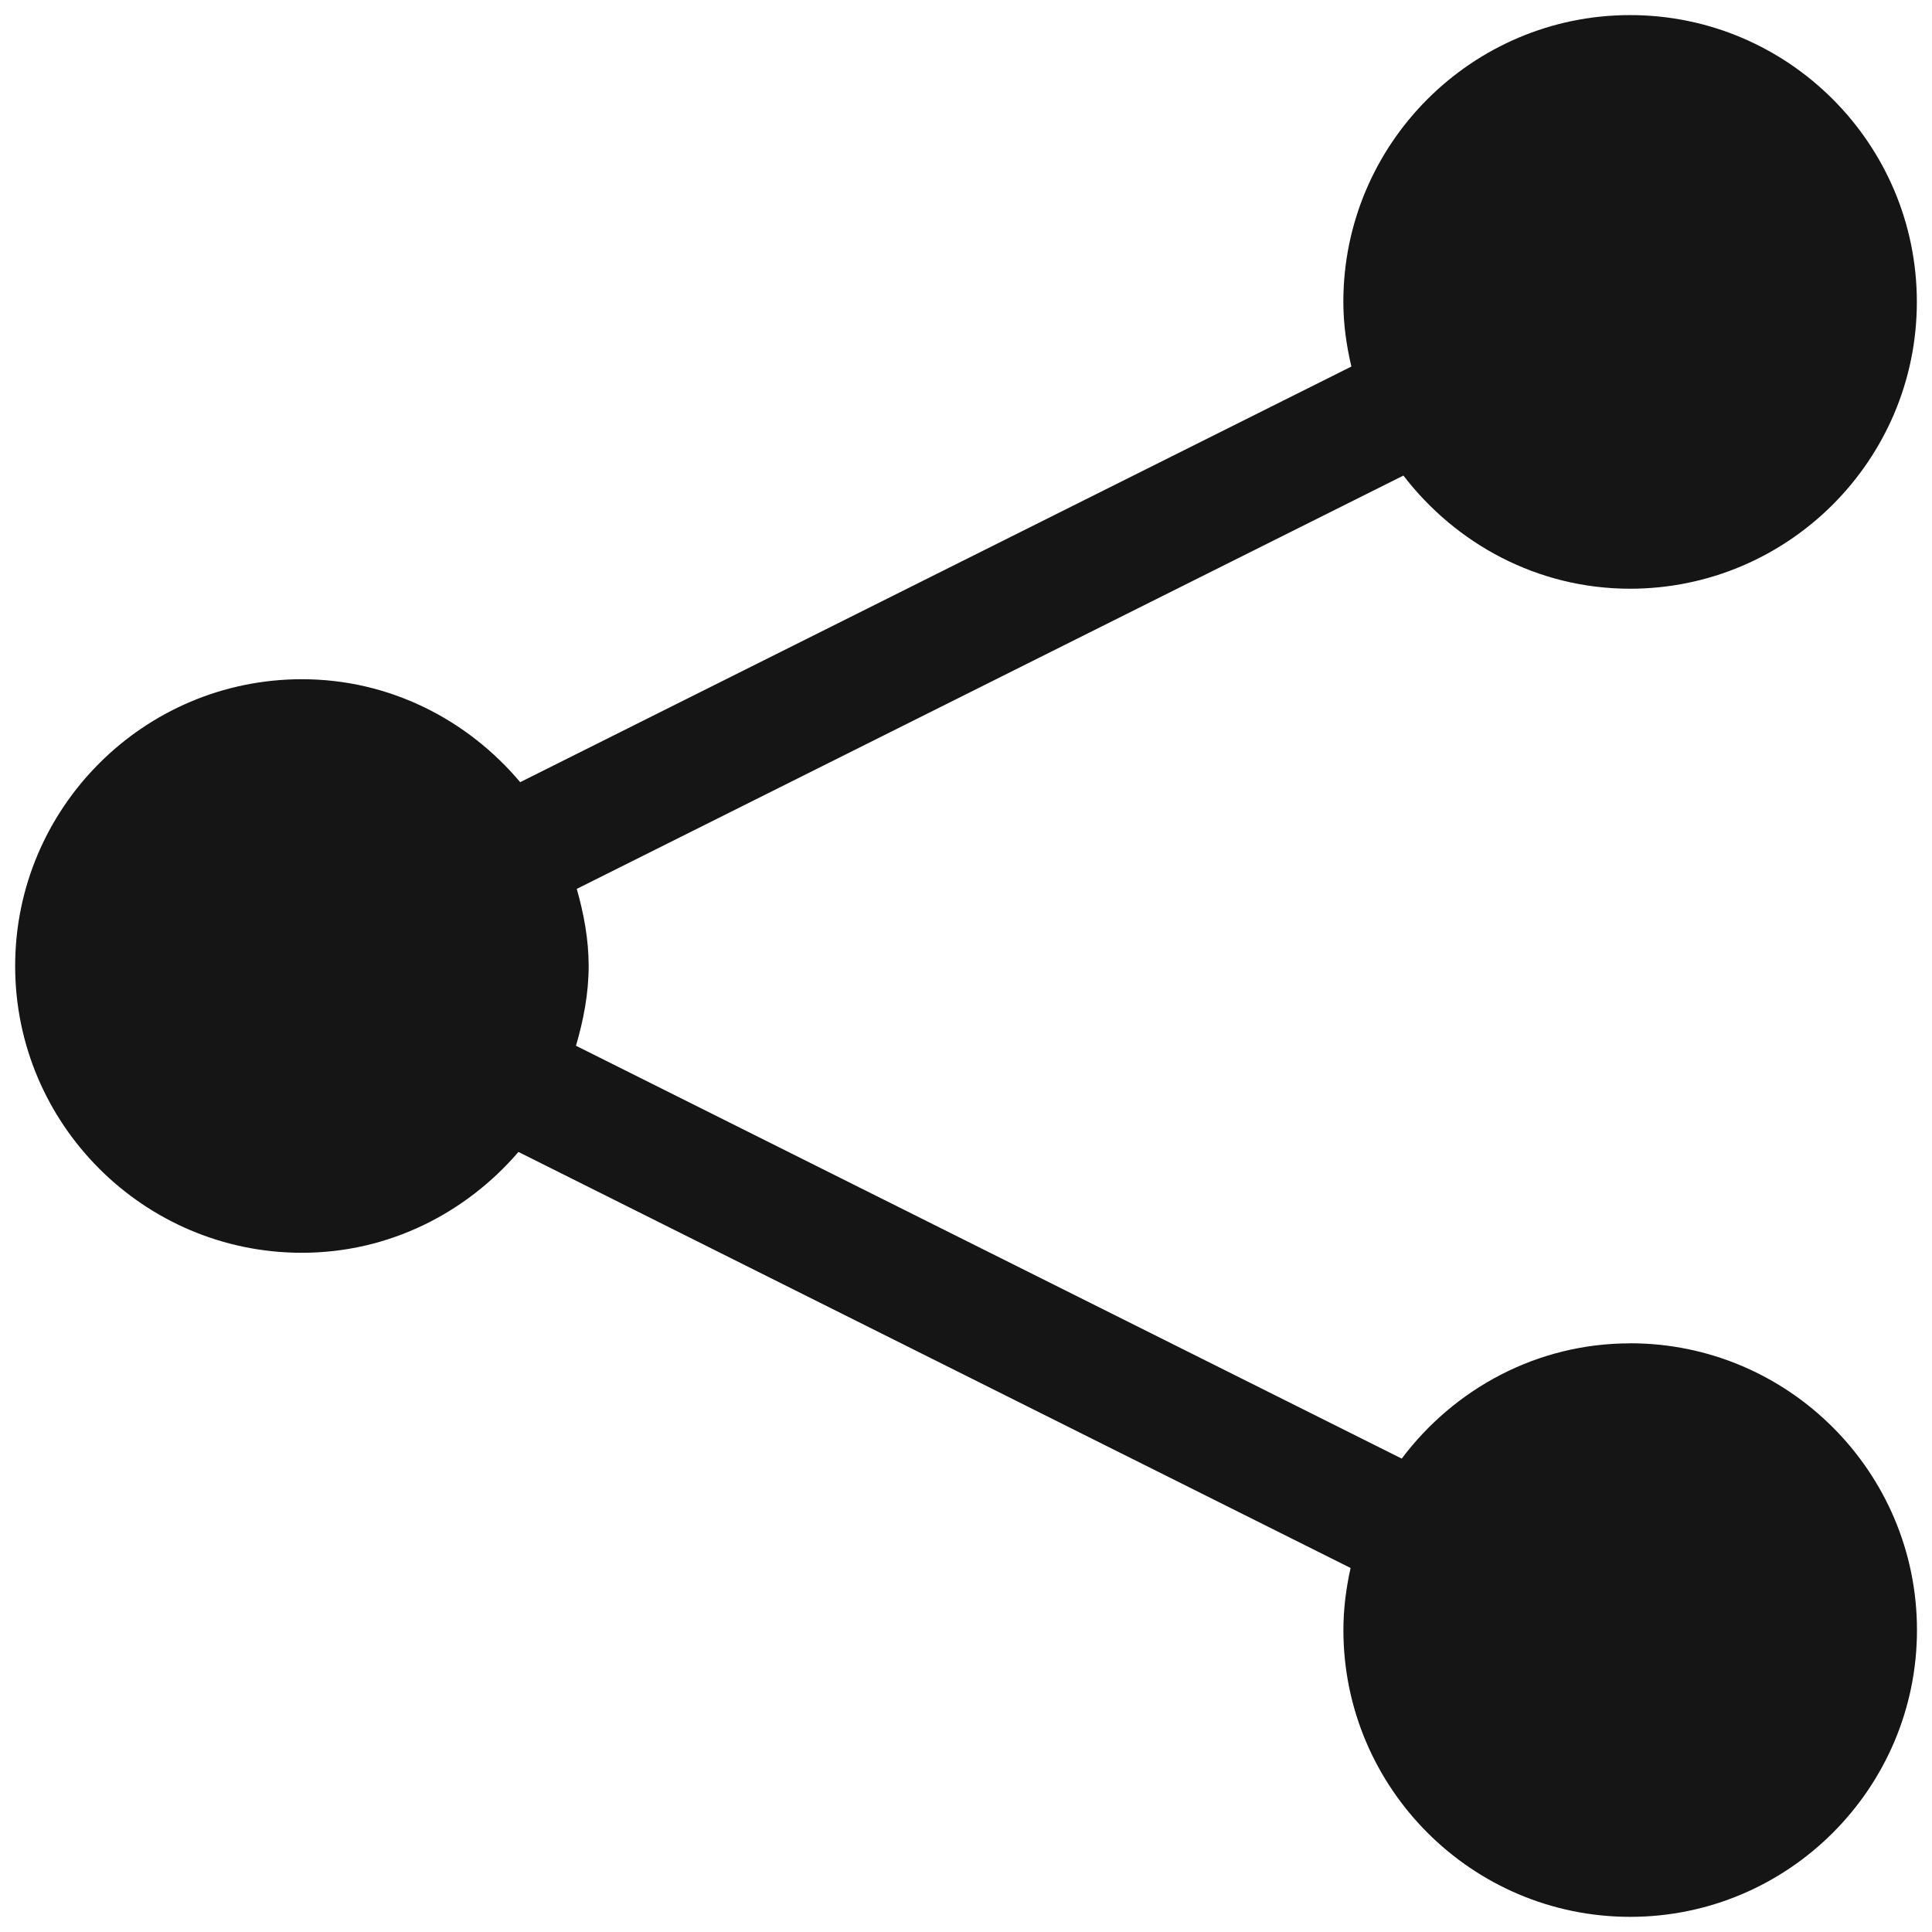 <?xml version="1.0" encoding="UTF-8"?><svg xmlns="http://www.w3.org/2000/svg" viewBox="0 0 32 32"><defs><style>.uuid-92863216-7747-4947-9c95-d63b0e931070{fill:none;}.uuid-92863216-7747-4947-9c95-d63b0e931070,.uuid-279299e0-d785-4d7f-b141-3c8781b512ed{stroke-width:0px;}.uuid-279299e0-d785-4d7f-b141-3c8781b512ed{fill:#151515;}</style></defs><g id="uuid-e00f33f9-c17e-4f0b-8bb0-0c6beb760231"><rect class="uuid-92863216-7747-4947-9c95-d63b0e931070" x="0" width="32" height="32"/></g><g id="uuid-78b76a41-aa47-40c6-adc3-7331daafacb2"><path class="uuid-279299e0-d785-4d7f-b141-3c8781b512ed" d="M27,22.25c-1.55,0-2.916.757-3.783,1.909l-13.677-6.838c.123-.422.21-.86.21-1.321,0-.445-.081-.868-.197-1.277l13.692-6.846c.869,1.131,2.221,1.874,3.754,1.874,2.619,0,4.75-2.131,4.75-4.75S29.619.25,27,.25s-4.75,2.131-4.75,4.75c0,.37.052.726.133,1.071l-13.767,6.884c-.872-1.034-2.16-1.705-3.615-1.705-2.619,0-4.75,2.131-4.75,4.75s2.131,4.75,4.75,4.75c1.438,0,2.714-.656,3.586-1.67l13.783,6.891c-.074.332-.119.674-.119,1.028,0,2.619,2.131,4.75,4.75,4.75s4.75-2.131,4.75-4.75-2.131-4.75-4.75-4.75Z"/></g></svg>